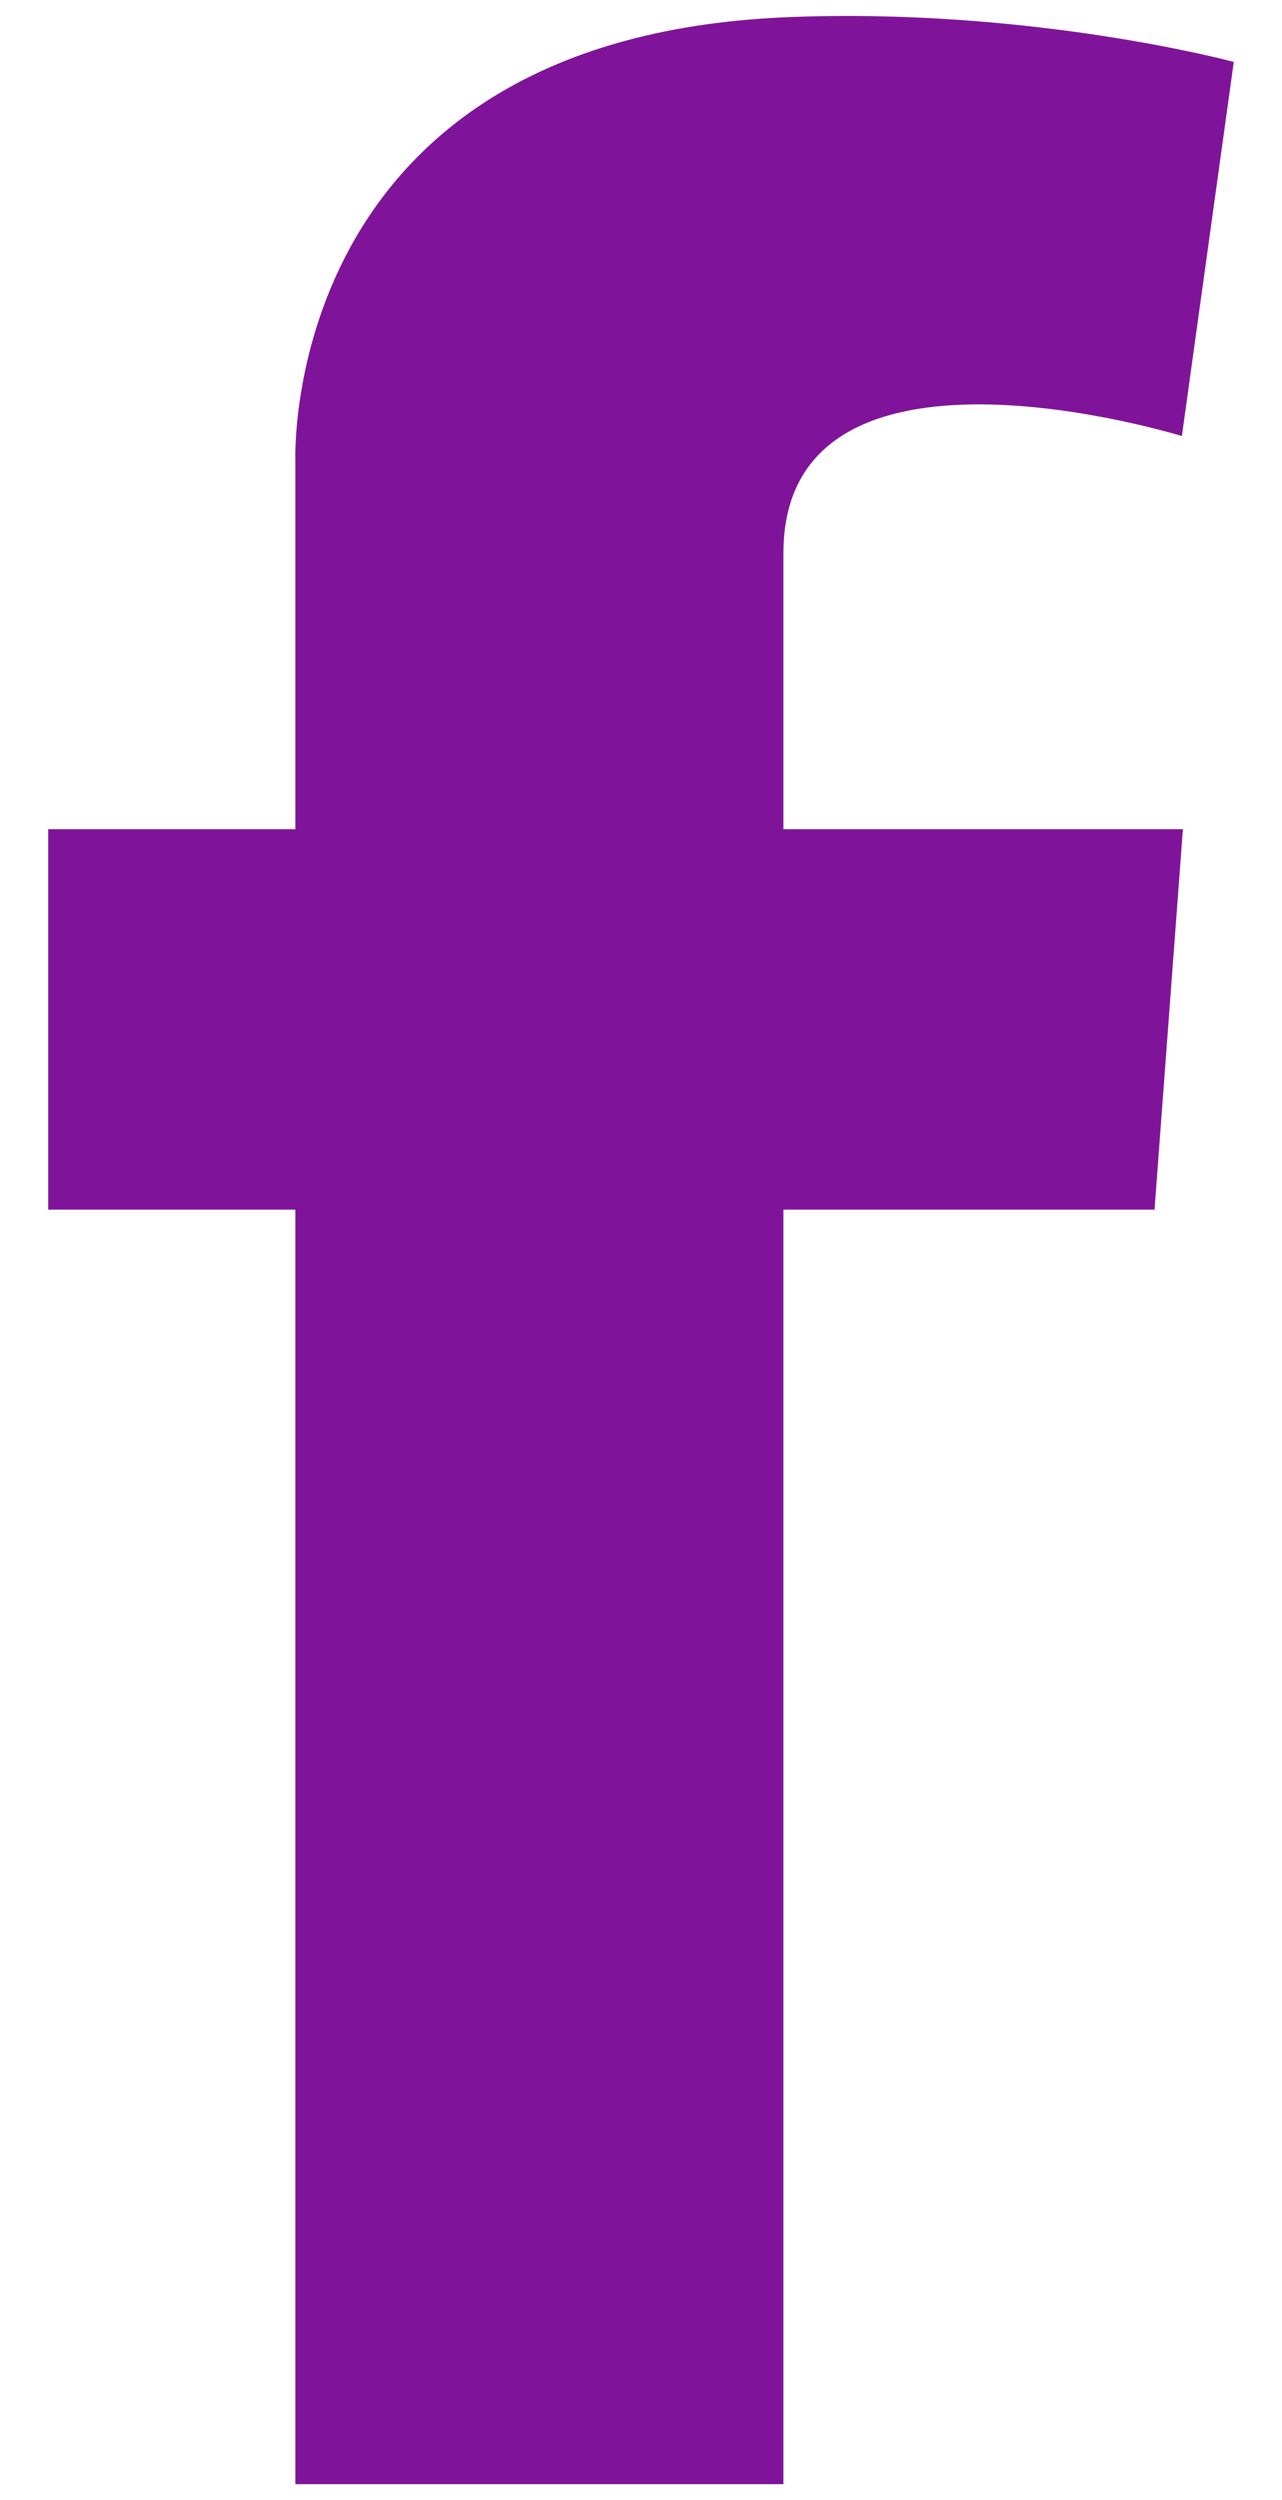 <?xml version="1.0" encoding="utf-8"?>
<!-- Generator: Adobe Illustrator 16.0.0, SVG Export Plug-In . SVG Version: 6.00 Build 0)  -->
<!DOCTYPE svg PUBLIC "-//W3C//DTD SVG 1.1//EN" "http://www.w3.org/Graphics/SVG/1.1/DTD/svg11.dtd">
<svg version="1.1" id="Layer_1" xmlns="http://www.w3.org/2000/svg" xmlns:xlink="http://www.w3.org/1999/xlink" x="0px" y="0px"
	 width="8.719px" height="17px" viewBox="0 0 8.719 17" enable-background="new 0 0 8.719 17" xml:space="preserve">
<g>
	<g>
		<defs>
			<path id="SVGID_1_" d="M1.52,1324.435v3.159h4.414c-0.339,1.905-1.99,3.29-4.414,3.29c-2.673,0-4.845-2.262-4.845-4.936
				c0-2.672,2.172-4.93,4.845-4.93c1.204,0,2.284,0.415,3.133,1.225v0.007l2.283-2.284c-1.404-1.306-3.229-2.109-5.416-2.109
				c-4.474,0-8.097,3.623-8.097,8.097c0,4.476,3.623,8.101,8.097,8.101c4.678,0,7.775-3.292,7.775-7.918
				c0-0.593-0.057-1.16-0.157-1.701H1.52z"/>
		</defs>
		<clipPath id="SVGID_2_">
			<use xlink:href="#SVGID_1_"  overflow="visible"/>
		</clipPath>
		<g clip-path="url(#SVGID_2_)">
			<defs>
				<rect id="SVGID_3_" x="-1167.063" y="-150" width="1440" height="1535"/>
			</defs>
			<clipPath id="SVGID_4_">
				<use xlink:href="#SVGID_3_"  overflow="visible"/>
			</clipPath>
			<rect x="-11.577" y="1312.856" clip-path="url(#SVGID_4_)" fill="#7F1399" width="25.872" height="26.197"/>
		</g>
	</g>
	<g>
		<defs>
			<polygon id="SVGID_5_" points="15.187,1322.412 13.162,1322.412 13.162,1324.942 10.631,1324.942 10.631,1326.967 
				13.162,1326.967 13.162,1329.499 15.187,1329.499 15.187,1326.967 17.718,1326.967 17.718,1324.942 15.187,1324.942 			"/>
		</defs>
		<clipPath id="SVGID_6_">
			<use xlink:href="#SVGID_5_"  overflow="visible"/>
		</clipPath>
		<g clip-path="url(#SVGID_6_)">
			<defs>
				<rect id="SVGID_7_" x="-1167.063" y="-150" width="1440" height="1535"/>
			</defs>
			<clipPath id="SVGID_8_">
				<use xlink:href="#SVGID_7_"  overflow="visible"/>
			</clipPath>
			<rect x="5.631" y="1317.412" clip-path="url(#SVGID_8_)" fill="#7F1399" width="17.087" height="17.087"/>
		</g>
	</g>
</g>
<g>
	<defs>
		<path id="SVGID_9_" d="M8.045,5.638L7.852,8.225H5.328v8.666H2.009V8.225H0.328V5.638h1.681v-1.94v-0.56
			c0,0-0.118-2.864,3.319-3.02c1.671-0.073,3.063,0.303,3.063,0.303L8.038,2.965c0,0-2.71-0.84-2.71,0.797v1.876H8.045z"/>
	</defs>
	<clipPath id="SVGID_10_">
		<use xlink:href="#SVGID_9_"  overflow="visible"/>
	</clipPath>
	<g clip-path="url(#SVGID_10_)">
		<defs>
			<rect id="SVGID_11_" x="-1092.672" y="-1467.117" width="1440" height="1535"/>
		</defs>
		<clipPath id="SVGID_12_">
			<use xlink:href="#SVGID_11_"  overflow="visible"/>
		</clipPath>
		<rect x="-4.672" y="-4.891" clip-path="url(#SVGID_12_)" fill="#7F1399" width="18.063" height="26.782"/>
	</g>
</g>
</svg>
